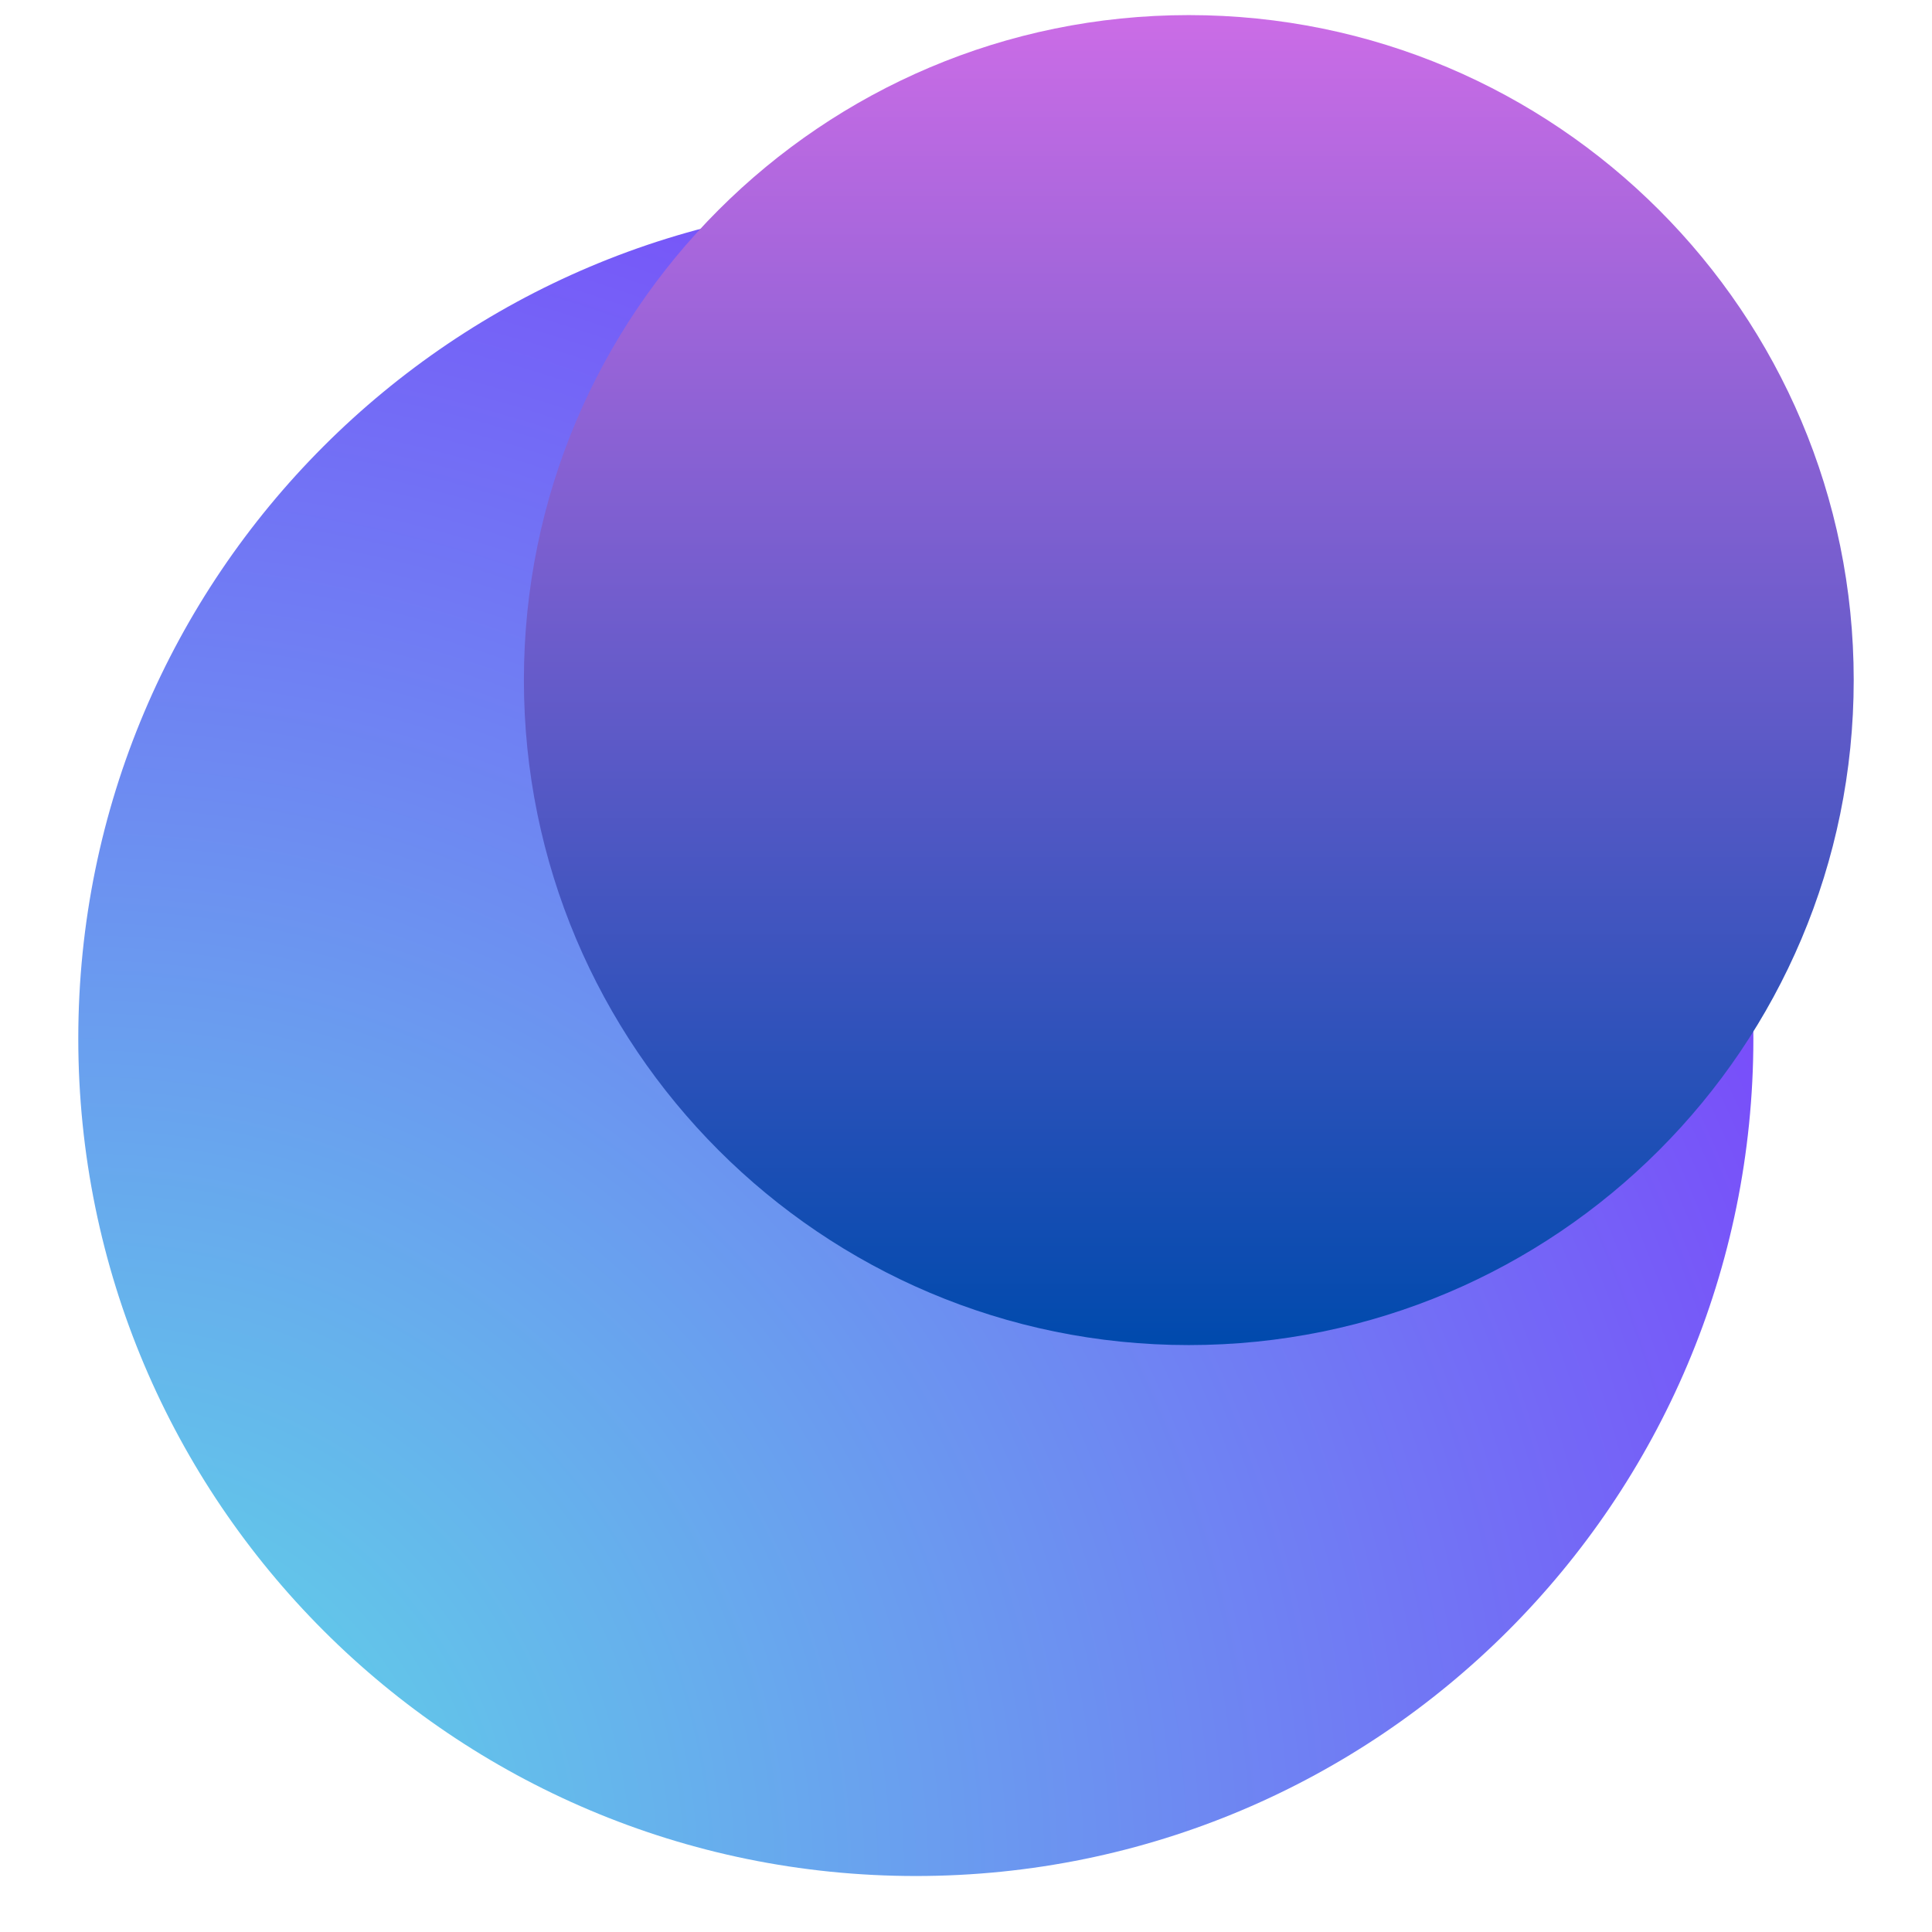 <svg xmlns="http://www.w3.org/2000/svg" xmlns:xlink="http://www.w3.org/1999/xlink" width="64" zoomAndPan="magnify" viewBox="0 0 48 48" height="64" preserveAspectRatio="xMidYMid meet" version="1.0"><defs><clipPath id="6a48e246e4"><path d="M 1.945 4.992 L 43.562 4.992 L 43.562 46.609 L 1.945 46.609 Z M 1.945 4.992 " clip-rule="nonzero"/></clipPath><clipPath id="faabf02c1d"><path d="M 1.945 25.801 C 1.945 37.293 11.262 46.609 22.754 46.609 C 34.246 46.609 43.562 37.293 43.562 25.801 C 43.562 14.309 34.246 4.992 22.754 4.992 C 11.262 4.992 1.945 14.309 1.945 25.801 Z M 1.945 25.801 " clip-rule="nonzero"/></clipPath><radialGradient gradientTransform="matrix(0, -1, 1, 0, 1.944, 46.609)" gradientUnits="userSpaceOnUse" r="58.855" cx="0" id="533da45ff5" cy="0" fx="0" fy="0"><stop stop-opacity="1" stop-color="rgb(36.525%, 87.659%, 90.218%)" offset="0"/><stop stop-opacity="1" stop-color="rgb(36.578%, 87.376%, 90.256%)" offset="0.004"/><stop stop-opacity="1" stop-color="rgb(36.632%, 87.094%, 90.294%)" offset="0.008"/><stop stop-opacity="1" stop-color="rgb(36.685%, 86.813%, 90.332%)" offset="0.012"/><stop stop-opacity="1" stop-color="rgb(36.74%, 86.531%, 90.37%)" offset="0.016"/><stop stop-opacity="1" stop-color="rgb(36.794%, 86.25%, 90.41%)" offset="0.02"/><stop stop-opacity="1" stop-color="rgb(36.847%, 85.968%, 90.448%)" offset="0.023"/><stop stop-opacity="1" stop-color="rgb(36.9%, 85.687%, 90.486%)" offset="0.027"/><stop stop-opacity="1" stop-color="rgb(36.954%, 85.405%, 90.524%)" offset="0.031"/><stop stop-opacity="1" stop-color="rgb(37.007%, 85.123%, 90.562%)" offset="0.035"/><stop stop-opacity="1" stop-color="rgb(37.061%, 84.842%, 90.601%)" offset="0.039"/><stop stop-opacity="1" stop-color="rgb(37.114%, 84.56%, 90.639%)" offset="0.043"/><stop stop-opacity="1" stop-color="rgb(37.167%, 84.279%, 90.677%)" offset="0.047"/><stop stop-opacity="1" stop-color="rgb(37.221%, 83.997%, 90.715%)" offset="0.051"/><stop stop-opacity="1" stop-color="rgb(37.274%, 83.714%, 90.753%)" offset="0.055"/><stop stop-opacity="1" stop-color="rgb(37.328%, 83.434%, 90.791%)" offset="0.059"/><stop stop-opacity="1" stop-color="rgb(37.381%, 83.151%, 90.829%)" offset="0.062"/><stop stop-opacity="1" stop-color="rgb(37.434%, 82.87%, 90.869%)" offset="0.066"/><stop stop-opacity="1" stop-color="rgb(37.489%, 82.588%, 90.907%)" offset="0.07"/><stop stop-opacity="1" stop-color="rgb(37.543%, 82.307%, 90.945%)" offset="0.074"/><stop stop-opacity="1" stop-color="rgb(37.596%, 82.025%, 90.984%)" offset="0.078"/><stop stop-opacity="1" stop-color="rgb(37.65%, 81.743%, 91.022%)" offset="0.082"/><stop stop-opacity="1" stop-color="rgb(37.703%, 81.462%, 91.06%)" offset="0.086"/><stop stop-opacity="1" stop-color="rgb(37.756%, 81.18%, 91.098%)" offset="0.09"/><stop stop-opacity="1" stop-color="rgb(37.81%, 80.899%, 91.136%)" offset="0.094"/><stop stop-opacity="1" stop-color="rgb(37.863%, 80.617%, 91.174%)" offset="0.098"/><stop stop-opacity="1" stop-color="rgb(37.917%, 80.336%, 91.212%)" offset="0.102"/><stop stop-opacity="1" stop-color="rgb(37.97%, 80.054%, 91.251%)" offset="0.105"/><stop stop-opacity="1" stop-color="rgb(38.023%, 79.771%, 91.29%)" offset="0.109"/><stop stop-opacity="1" stop-color="rgb(38.077%, 79.491%, 91.328%)" offset="0.113"/><stop stop-opacity="1" stop-color="rgb(38.13%, 79.208%, 91.367%)" offset="0.117"/><stop stop-opacity="1" stop-color="rgb(38.184%, 78.928%, 91.405%)" offset="0.121"/><stop stop-opacity="1" stop-color="rgb(38.239%, 78.645%, 91.443%)" offset="0.125"/><stop stop-opacity="1" stop-color="rgb(38.292%, 78.365%, 91.481%)" offset="0.129"/><stop stop-opacity="1" stop-color="rgb(38.345%, 78.082%, 91.519%)" offset="0.133"/><stop stop-opacity="1" stop-color="rgb(38.399%, 77.8%, 91.557%)" offset="0.137"/><stop stop-opacity="1" stop-color="rgb(38.452%, 77.519%, 91.595%)" offset="0.141"/><stop stop-opacity="1" stop-color="rgb(38.506%, 77.237%, 91.634%)" offset="0.145"/><stop stop-opacity="1" stop-color="rgb(38.559%, 76.956%, 91.672%)" offset="0.148"/><stop stop-opacity="1" stop-color="rgb(38.612%, 76.674%, 91.71%)" offset="0.152"/><stop stop-opacity="1" stop-color="rgb(38.666%, 76.392%, 91.75%)" offset="0.156"/><stop stop-opacity="1" stop-color="rgb(38.719%, 76.111%, 91.788%)" offset="0.16"/><stop stop-opacity="1" stop-color="rgb(38.773%, 75.829%, 91.826%)" offset="0.164"/><stop stop-opacity="1" stop-color="rgb(38.826%, 75.548%, 91.864%)" offset="0.168"/><stop stop-opacity="1" stop-color="rgb(38.879%, 75.266%, 91.902%)" offset="0.172"/><stop stop-opacity="1" stop-color="rgb(38.933%, 74.985%, 91.94%)" offset="0.176"/><stop stop-opacity="1" stop-color="rgb(38.988%, 74.702%, 91.978%)" offset="0.18"/><stop stop-opacity="1" stop-color="rgb(39.041%, 74.42%, 92.017%)" offset="0.184"/><stop stop-opacity="1" stop-color="rgb(39.095%, 74.139%, 92.055%)" offset="0.188"/><stop stop-opacity="1" stop-color="rgb(39.148%, 73.857%, 92.093%)" offset="0.191"/><stop stop-opacity="1" stop-color="rgb(39.201%, 73.576%, 92.131%)" offset="0.195"/><stop stop-opacity="1" stop-color="rgb(39.255%, 73.294%, 92.171%)" offset="0.199"/><stop stop-opacity="1" stop-color="rgb(39.308%, 73.013%, 92.209%)" offset="0.203"/><stop stop-opacity="1" stop-color="rgb(39.362%, 72.731%, 92.247%)" offset="0.207"/><stop stop-opacity="1" stop-color="rgb(39.415%, 72.449%, 92.285%)" offset="0.211"/><stop stop-opacity="1" stop-color="rgb(39.468%, 72.168%, 92.323%)" offset="0.215"/><stop stop-opacity="1" stop-color="rgb(39.522%, 71.886%, 92.361%)" offset="0.219"/><stop stop-opacity="1" stop-color="rgb(39.575%, 71.605%, 92.4%)" offset="0.223"/><stop stop-opacity="1" stop-color="rgb(39.629%, 71.323%, 92.438%)" offset="0.227"/><stop stop-opacity="1" stop-color="rgb(39.682%, 71.042%, 92.476%)" offset="0.23"/><stop stop-opacity="1" stop-color="rgb(39.737%, 70.76%, 92.514%)" offset="0.234"/><stop stop-opacity="1" stop-color="rgb(39.79%, 70.477%, 92.552%)" offset="0.238"/><stop stop-opacity="1" stop-color="rgb(39.844%, 70.197%, 92.592%)" offset="0.242"/><stop stop-opacity="1" stop-color="rgb(39.897%, 69.914%, 92.63%)" offset="0.246"/><stop stop-opacity="1" stop-color="rgb(39.951%, 69.633%, 92.668%)" offset="0.25"/><stop stop-opacity="1" stop-color="rgb(40.004%, 69.351%, 92.706%)" offset="0.254"/><stop stop-opacity="1" stop-color="rgb(40.057%, 69.07%, 92.744%)" offset="0.258"/><stop stop-opacity="1" stop-color="rgb(40.111%, 68.788%, 92.783%)" offset="0.262"/><stop stop-opacity="1" stop-color="rgb(40.164%, 68.506%, 92.821%)" offset="0.266"/><stop stop-opacity="1" stop-color="rgb(40.218%, 68.225%, 92.859%)" offset="0.27"/><stop stop-opacity="1" stop-color="rgb(40.271%, 67.943%, 92.897%)" offset="0.273"/><stop stop-opacity="1" stop-color="rgb(40.324%, 67.662%, 92.935%)" offset="0.277"/><stop stop-opacity="1" stop-color="rgb(40.378%, 67.38%, 92.973%)" offset="0.281"/><stop stop-opacity="1" stop-color="rgb(40.431%, 67.097%, 93.011%)" offset="0.285"/><stop stop-opacity="1" stop-color="rgb(40.486%, 66.817%, 93.051%)" offset="0.289"/><stop stop-opacity="1" stop-color="rgb(40.54%, 66.534%, 93.089%)" offset="0.293"/><stop stop-opacity="1" stop-color="rgb(40.593%, 66.254%, 93.127%)" offset="0.297"/><stop stop-opacity="1" stop-color="rgb(40.646%, 65.971%, 93.166%)" offset="0.301"/><stop stop-opacity="1" stop-color="rgb(40.7%, 65.691%, 93.204%)" offset="0.305"/><stop stop-opacity="1" stop-color="rgb(40.753%, 65.408%, 93.242%)" offset="0.309"/><stop stop-opacity="1" stop-color="rgb(40.807%, 65.126%, 93.28%)" offset="0.312"/><stop stop-opacity="1" stop-color="rgb(40.86%, 64.845%, 93.318%)" offset="0.316"/><stop stop-opacity="1" stop-color="rgb(40.913%, 64.563%, 93.356%)" offset="0.32"/><stop stop-opacity="1" stop-color="rgb(40.967%, 64.282%, 93.394%)" offset="0.324"/><stop stop-opacity="1" stop-color="rgb(41.02%, 64%, 93.433%)" offset="0.328"/><stop stop-opacity="1" stop-color="rgb(41.074%, 63.719%, 93.472%)" offset="0.332"/><stop stop-opacity="1" stop-color="rgb(41.127%, 63.437%, 93.51%)" offset="0.336"/><stop stop-opacity="1" stop-color="rgb(41.18%, 63.155%, 93.549%)" offset="0.34"/><stop stop-opacity="1" stop-color="rgb(41.235%, 62.874%, 93.587%)" offset="0.344"/><stop stop-opacity="1" stop-color="rgb(41.289%, 62.592%, 93.625%)" offset="0.348"/><stop stop-opacity="1" stop-color="rgb(41.342%, 62.311%, 93.663%)" offset="0.352"/><stop stop-opacity="1" stop-color="rgb(41.396%, 62.029%, 93.701%)" offset="0.355"/><stop stop-opacity="1" stop-color="rgb(41.449%, 61.748%, 93.739%)" offset="0.359"/><stop stop-opacity="1" stop-color="rgb(41.502%, 61.465%, 93.777%)" offset="0.363"/><stop stop-opacity="1" stop-color="rgb(41.556%, 61.183%, 93.816%)" offset="0.367"/><stop stop-opacity="1" stop-color="rgb(41.609%, 60.902%, 93.854%)" offset="0.371"/><stop stop-opacity="1" stop-color="rgb(41.663%, 60.62%, 93.893%)" offset="0.375"/><stop stop-opacity="1" stop-color="rgb(41.716%, 60.339%, 93.932%)" offset="0.379"/><stop stop-opacity="1" stop-color="rgb(41.769%, 60.057%, 93.97%)" offset="0.383"/><stop stop-opacity="1" stop-color="rgb(41.823%, 59.776%, 94.008%)" offset="0.387"/><stop stop-opacity="1" stop-color="rgb(41.876%, 59.494%, 94.046%)" offset="0.391"/><stop stop-opacity="1" stop-color="rgb(41.93%, 59.212%, 94.084%)" offset="0.395"/><stop stop-opacity="1" stop-color="rgb(41.985%, 58.931%, 94.122%)" offset="0.398"/><stop stop-opacity="1" stop-color="rgb(42.038%, 58.649%, 94.16%)" offset="0.402"/><stop stop-opacity="1" stop-color="rgb(42.091%, 58.368%, 94.199%)" offset="0.406"/><stop stop-opacity="1" stop-color="rgb(42.145%, 58.086%, 94.237%)" offset="0.41"/><stop stop-opacity="1" stop-color="rgb(42.198%, 57.803%, 94.275%)" offset="0.414"/><stop stop-opacity="1" stop-color="rgb(42.252%, 57.523%, 94.313%)" offset="0.418"/><stop stop-opacity="1" stop-color="rgb(42.305%, 57.24%, 94.353%)" offset="0.422"/><stop stop-opacity="1" stop-color="rgb(42.358%, 56.96%, 94.391%)" offset="0.426"/><stop stop-opacity="1" stop-color="rgb(42.412%, 56.677%, 94.429%)" offset="0.43"/><stop stop-opacity="1" stop-color="rgb(42.465%, 56.396%, 94.467%)" offset="0.434"/><stop stop-opacity="1" stop-color="rgb(42.519%, 56.114%, 94.505%)" offset="0.438"/><stop stop-opacity="1" stop-color="rgb(42.572%, 55.832%, 94.543%)" offset="0.441"/><stop stop-opacity="1" stop-color="rgb(42.625%, 55.551%, 94.582%)" offset="0.445"/><stop stop-opacity="1" stop-color="rgb(42.679%, 55.269%, 94.62%)" offset="0.449"/><stop stop-opacity="1" stop-color="rgb(42.734%, 54.988%, 94.658%)" offset="0.453"/><stop stop-opacity="1" stop-color="rgb(42.787%, 54.706%, 94.696%)" offset="0.457"/><stop stop-opacity="1" stop-color="rgb(42.841%, 54.425%, 94.734%)" offset="0.461"/><stop stop-opacity="1" stop-color="rgb(42.894%, 54.143%, 94.774%)" offset="0.465"/><stop stop-opacity="1" stop-color="rgb(42.947%, 53.86%, 94.812%)" offset="0.469"/><stop stop-opacity="1" stop-color="rgb(43.001%, 53.58%, 94.85%)" offset="0.473"/><stop stop-opacity="1" stop-color="rgb(43.054%, 53.297%, 94.888%)" offset="0.477"/><stop stop-opacity="1" stop-color="rgb(43.108%, 53.017%, 94.926%)" offset="0.48"/><stop stop-opacity="1" stop-color="rgb(43.161%, 52.734%, 94.965%)" offset="0.484"/><stop stop-opacity="1" stop-color="rgb(43.214%, 52.454%, 95.003%)" offset="0.488"/><stop stop-opacity="1" stop-color="rgb(43.268%, 52.171%, 95.041%)" offset="0.492"/><stop stop-opacity="1" stop-color="rgb(43.321%, 51.889%, 95.079%)" offset="0.496"/><stop stop-opacity="1" stop-color="rgb(43.375%, 51.608%, 95.117%)" offset="0.5"/><stop stop-opacity="1" stop-color="rgb(43.43%, 51.326%, 95.155%)" offset="0.504"/><stop stop-opacity="1" stop-color="rgb(43.483%, 51.045%, 95.195%)" offset="0.508"/><stop stop-opacity="1" stop-color="rgb(43.536%, 50.763%, 95.233%)" offset="0.512"/><stop stop-opacity="1" stop-color="rgb(43.59%, 50.482%, 95.271%)" offset="0.516"/><stop stop-opacity="1" stop-color="rgb(43.643%, 50.2%, 95.309%)" offset="0.52"/><stop stop-opacity="1" stop-color="rgb(43.697%, 49.918%, 95.348%)" offset="0.523"/><stop stop-opacity="1" stop-color="rgb(43.75%, 49.637%, 95.386%)" offset="0.527"/><stop stop-opacity="1" stop-color="rgb(43.803%, 49.355%, 95.424%)" offset="0.531"/><stop stop-opacity="1" stop-color="rgb(43.857%, 49.074%, 95.462%)" offset="0.535"/><stop stop-opacity="1" stop-color="rgb(43.91%, 48.792%, 95.5%)" offset="0.539"/><stop stop-opacity="1" stop-color="rgb(43.964%, 48.509%, 95.538%)" offset="0.543"/><stop stop-opacity="1" stop-color="rgb(44.017%, 48.228%, 95.576%)" offset="0.547"/><stop stop-opacity="1" stop-color="rgb(44.07%, 47.946%, 95.615%)" offset="0.551"/><stop stop-opacity="1" stop-color="rgb(44.124%, 47.665%, 95.654%)" offset="0.555"/><stop stop-opacity="1" stop-color="rgb(44.179%, 47.383%, 95.692%)" offset="0.559"/><stop stop-opacity="1" stop-color="rgb(44.232%, 47.102%, 95.731%)" offset="0.562"/><stop stop-opacity="1" stop-color="rgb(44.286%, 46.82%, 95.769%)" offset="0.566"/><stop stop-opacity="1" stop-color="rgb(44.339%, 46.538%, 95.807%)" offset="0.57"/><stop stop-opacity="1" stop-color="rgb(44.392%, 46.257%, 95.845%)" offset="0.574"/><stop stop-opacity="1" stop-color="rgb(44.446%, 45.975%, 95.883%)" offset="0.578"/><stop stop-opacity="1" stop-color="rgb(44.499%, 45.694%, 95.921%)" offset="0.582"/><stop stop-opacity="1" stop-color="rgb(44.553%, 45.412%, 95.959%)" offset="0.586"/><stop stop-opacity="1" stop-color="rgb(44.606%, 45.131%, 95.998%)" offset="0.59"/><stop stop-opacity="1" stop-color="rgb(44.659%, 44.849%, 96.036%)" offset="0.594"/><stop stop-opacity="1" stop-color="rgb(44.713%, 44.566%, 96.075%)" offset="0.598"/><stop stop-opacity="1" stop-color="rgb(44.766%, 44.286%, 96.114%)" offset="0.602"/><stop stop-opacity="1" stop-color="rgb(44.82%, 44.003%, 96.152%)" offset="0.605"/><stop stop-opacity="1" stop-color="rgb(44.873%, 43.723%, 96.19%)" offset="0.609"/><stop stop-opacity="1" stop-color="rgb(44.928%, 43.44%, 96.228%)" offset="0.613"/><stop stop-opacity="1" stop-color="rgb(44.981%, 43.159%, 96.266%)" offset="0.617"/><stop stop-opacity="1" stop-color="rgb(45.035%, 42.877%, 96.304%)" offset="0.621"/><stop stop-opacity="1" stop-color="rgb(45.088%, 42.595%, 96.342%)" offset="0.625"/><stop stop-opacity="1" stop-color="rgb(45.142%, 42.314%, 96.381%)" offset="0.629"/><stop stop-opacity="1" stop-color="rgb(45.195%, 42.032%, 96.419%)" offset="0.633"/><stop stop-opacity="1" stop-color="rgb(45.248%, 41.751%, 96.457%)" offset="0.637"/><stop stop-opacity="1" stop-color="rgb(45.302%, 41.469%, 96.495%)" offset="0.641"/><stop stop-opacity="1" stop-color="rgb(45.355%, 41.187%, 96.535%)" offset="0.645"/><stop stop-opacity="1" stop-color="rgb(45.409%, 40.906%, 96.573%)" offset="0.648"/><stop stop-opacity="1" stop-color="rgb(45.462%, 40.623%, 96.611%)" offset="0.652"/><stop stop-opacity="1" stop-color="rgb(45.515%, 40.343%, 96.649%)" offset="0.656"/><stop stop-opacity="1" stop-color="rgb(45.569%, 40.06%, 96.687%)" offset="0.66"/><stop stop-opacity="1" stop-color="rgb(45.622%, 39.78%, 96.725%)" offset="0.664"/><stop stop-opacity="1" stop-color="rgb(45.677%, 39.497%, 96.764%)" offset="0.668"/><stop stop-opacity="1" stop-color="rgb(45.731%, 39.215%, 96.802%)" offset="0.672"/><stop stop-opacity="1" stop-color="rgb(45.784%, 38.934%, 96.84%)" offset="0.676"/><stop stop-opacity="1" stop-color="rgb(45.837%, 38.652%, 96.878%)" offset="0.68"/><stop stop-opacity="1" stop-color="rgb(45.891%, 38.371%, 96.916%)" offset="0.684"/><stop stop-opacity="1" stop-color="rgb(45.944%, 38.089%, 96.956%)" offset="0.688"/><stop stop-opacity="1" stop-color="rgb(45.998%, 37.808%, 96.994%)" offset="0.691"/><stop stop-opacity="1" stop-color="rgb(46.051%, 37.526%, 97.032%)" offset="0.695"/><stop stop-opacity="1" stop-color="rgb(46.104%, 37.244%, 97.07%)" offset="0.699"/><stop stop-opacity="1" stop-color="rgb(46.158%, 36.963%, 97.108%)" offset="0.703"/><stop stop-opacity="1" stop-color="rgb(46.211%, 36.681%, 97.147%)" offset="0.707"/><stop stop-opacity="1" stop-color="rgb(46.265%, 36.4%, 97.185%)" offset="0.711"/><stop stop-opacity="1" stop-color="rgb(46.318%, 36.118%, 97.223%)" offset="0.715"/><stop stop-opacity="1" stop-color="rgb(46.371%, 35.837%, 97.261%)" offset="0.719"/><stop stop-opacity="1" stop-color="rgb(46.426%, 35.555%, 97.299%)" offset="0.723"/><stop stop-opacity="1" stop-color="rgb(46.48%, 35.272%, 97.337%)" offset="0.727"/><stop stop-opacity="1" stop-color="rgb(46.533%, 34.991%, 97.377%)" offset="0.73"/><stop stop-opacity="1" stop-color="rgb(46.587%, 34.709%, 97.415%)" offset="0.734"/><stop stop-opacity="1" stop-color="rgb(46.64%, 34.428%, 97.453%)" offset="0.738"/><stop stop-opacity="1" stop-color="rgb(46.693%, 34.146%, 97.491%)" offset="0.742"/><stop stop-opacity="1" stop-color="rgb(46.747%, 33.865%, 97.53%)" offset="0.746"/><stop stop-opacity="1" stop-color="rgb(46.8%, 33.583%, 97.568%)" offset="0.75"/><stop stop-opacity="1" stop-color="rgb(46.854%, 33.301%, 97.606%)" offset="0.754"/><stop stop-opacity="1" stop-color="rgb(46.907%, 33.02%, 97.644%)" offset="0.758"/><stop stop-opacity="1" stop-color="rgb(46.96%, 32.738%, 97.682%)" offset="0.762"/><stop stop-opacity="1" stop-color="rgb(47.014%, 32.457%, 97.72%)" offset="0.766"/><stop stop-opacity="1" stop-color="rgb(47.067%, 32.175%, 97.758%)" offset="0.77"/><stop stop-opacity="1" stop-color="rgb(47.121%, 31.892%, 97.797%)" offset="0.773"/><stop stop-opacity="1" stop-color="rgb(47.176%, 31.612%, 97.836%)" offset="0.777"/><stop stop-opacity="1" stop-color="rgb(47.229%, 31.329%, 97.874%)" offset="0.781"/><stop stop-opacity="1" stop-color="rgb(47.282%, 31.049%, 97.913%)" offset="0.785"/><stop stop-opacity="1" stop-color="rgb(47.336%, 30.766%, 97.951%)" offset="0.789"/><stop stop-opacity="1" stop-color="rgb(47.389%, 30.486%, 97.989%)" offset="0.793"/><stop stop-opacity="1" stop-color="rgb(47.443%, 30.203%, 98.027%)" offset="0.797"/><stop stop-opacity="1" stop-color="rgb(47.496%, 29.921%, 98.065%)" offset="0.801"/><stop stop-opacity="1" stop-color="rgb(47.549%, 29.64%, 98.103%)" offset="0.805"/><stop stop-opacity="1" stop-color="rgb(47.603%, 29.358%, 98.141%)" offset="0.809"/><stop stop-opacity="1" stop-color="rgb(47.656%, 29.077%, 98.18%)" offset="0.812"/><stop stop-opacity="1" stop-color="rgb(47.71%, 28.795%, 98.218%)" offset="0.816"/><stop stop-opacity="1" stop-color="rgb(47.763%, 28.514%, 98.257%)" offset="0.82"/><stop stop-opacity="1" stop-color="rgb(47.816%, 28.232%, 98.296%)" offset="0.824"/><stop stop-opacity="1" stop-color="rgb(47.87%, 27.95%, 98.334%)" offset="0.828"/><stop stop-opacity="1" stop-color="rgb(47.925%, 27.669%, 98.372%)" offset="0.832"/><stop stop-opacity="1" stop-color="rgb(47.978%, 27.386%, 98.41%)" offset="0.836"/><stop stop-opacity="1" stop-color="rgb(48.032%, 27.106%, 98.448%)" offset="0.84"/><stop stop-opacity="1" stop-color="rgb(48.085%, 26.823%, 98.486%)" offset="0.844"/><stop stop-opacity="1" stop-color="rgb(48.138%, 26.543%, 98.524%)" offset="0.848"/><stop stop-opacity="1" stop-color="rgb(48.192%, 26.26%, 98.563%)" offset="0.852"/><stop stop-opacity="1" stop-color="rgb(48.245%, 25.978%, 98.601%)" offset="0.855"/><stop stop-opacity="1" stop-color="rgb(48.299%, 25.697%, 98.639%)" offset="0.859"/><stop stop-opacity="1" stop-color="rgb(48.352%, 25.415%, 98.679%)" offset="0.863"/><stop stop-opacity="1" stop-color="rgb(48.405%, 25.134%, 98.717%)" offset="0.867"/><stop stop-opacity="1" stop-color="rgb(48.459%, 24.852%, 98.755%)" offset="0.871"/><stop stop-opacity="1" stop-color="rgb(48.512%, 24.571%, 98.793%)" offset="0.875"/><stop stop-opacity="1" stop-color="rgb(48.566%, 24.289%, 98.831%)" offset="0.879"/><stop stop-opacity="1" stop-color="rgb(48.619%, 24.007%, 98.869%)" offset="0.883"/><stop stop-opacity="1" stop-color="rgb(48.674%, 23.726%, 98.907%)" offset="0.887"/><stop stop-opacity="1" stop-color="rgb(48.727%, 23.444%, 98.946%)" offset="0.891"/><stop stop-opacity="1" stop-color="rgb(48.781%, 23.163%, 98.984%)" offset="0.895"/><stop stop-opacity="1" stop-color="rgb(48.834%, 22.881%, 99.022%)" offset="0.898"/><stop stop-opacity="1" stop-color="rgb(48.888%, 22.598%, 99.06%)" offset="0.902"/><stop stop-opacity="1" stop-color="rgb(48.941%, 22.318%, 99.098%)" offset="0.906"/><stop stop-opacity="1" stop-color="rgb(48.994%, 22.035%, 99.138%)" offset="0.91"/><stop stop-opacity="1" stop-color="rgb(49.048%, 21.754%, 99.176%)" offset="0.914"/><stop stop-opacity="1" stop-color="rgb(49.101%, 21.472%, 99.214%)" offset="0.918"/><stop stop-opacity="1" stop-color="rgb(49.155%, 21.191%, 99.252%)" offset="0.922"/><stop stop-opacity="1" stop-color="rgb(49.208%, 20.909%, 99.29%)" offset="0.926"/><stop stop-opacity="1" stop-color="rgb(49.261%, 20.627%, 99.329%)" offset="0.93"/><stop stop-opacity="1" stop-color="rgb(49.315%, 20.346%, 99.367%)" offset="0.934"/><stop stop-opacity="1" stop-color="rgb(49.368%, 20.064%, 99.405%)" offset="0.938"/><stop stop-opacity="1" stop-color="rgb(49.423%, 19.783%, 99.443%)" offset="0.941"/><stop stop-opacity="1" stop-color="rgb(49.477%, 19.501%, 99.481%)" offset="0.945"/><stop stop-opacity="1" stop-color="rgb(49.53%, 19.22%, 99.519%)" offset="0.949"/><stop stop-opacity="1" stop-color="rgb(49.583%, 18.938%, 99.559%)" offset="0.953"/><stop stop-opacity="1" stop-color="rgb(49.637%, 18.655%, 99.597%)" offset="0.957"/><stop stop-opacity="1" stop-color="rgb(49.69%, 18.375%, 99.635%)" offset="0.961"/><stop stop-opacity="1" stop-color="rgb(49.744%, 18.092%, 99.673%)" offset="0.965"/><stop stop-opacity="1" stop-color="rgb(49.797%, 17.812%, 99.712%)" offset="0.969"/><stop stop-opacity="1" stop-color="rgb(49.85%, 17.529%, 99.75%)" offset="0.973"/><stop stop-opacity="1" stop-color="rgb(49.904%, 17.249%, 99.788%)" offset="0.977"/><stop stop-opacity="1" stop-color="rgb(49.957%, 16.966%, 99.826%)" offset="0.98"/><stop stop-opacity="1" stop-color="rgb(50.011%, 16.684%, 99.864%)" offset="0.984"/><stop stop-opacity="1" stop-color="rgb(50.064%, 16.403%, 99.902%)" offset="0.988"/><stop stop-opacity="1" stop-color="rgb(50.119%, 16.121%, 99.94%)" offset="0.992"/><stop stop-opacity="1" stop-color="rgb(50.172%, 15.84%, 99.98%)" offset="0.996"/><stop stop-opacity="1" stop-color="rgb(50.2%, 15.7%, 100%)" offset="1"/></radialGradient><clipPath id="de69669704"><path d="M 13.016 0.375 L 46.055 0.375 L 46.055 33.418 L 13.016 33.418 Z M 13.016 0.375 " clip-rule="nonzero"/></clipPath><clipPath id="2d258d309d"><path d="M 13.016 16.895 C 13.016 26.02 20.41 33.418 29.535 33.418 C 38.66 33.418 46.055 26.02 46.055 16.895 C 46.055 7.773 38.66 0.375 29.535 0.375 C 20.41 0.375 13.016 7.773 13.016 16.895 Z M 13.016 16.895 " clip-rule="nonzero"/></clipPath><linearGradient x1="0" gradientTransform="matrix(0, -0.129, 0.129, 0, 13.016, 33.416)" y1="128" x2="256" gradientUnits="userSpaceOnUse" y2="128" id="3617f72c4e"><stop stop-opacity="1" stop-color="rgb(0%, 28.999%, 67.799%)" offset="0"/><stop stop-opacity="1" stop-color="rgb(0.31%, 29.051%, 67.886%)" offset="0.004"/><stop stop-opacity="1" stop-color="rgb(0.621%, 29.105%, 67.975%)" offset="0.008"/><stop stop-opacity="1" stop-color="rgb(0.932%, 29.156%, 68.062%)" offset="0.012"/><stop stop-opacity="1" stop-color="rgb(1.244%, 29.208%, 68.149%)" offset="0.016"/><stop stop-opacity="1" stop-color="rgb(1.553%, 29.26%, 68.236%)" offset="0.02"/><stop stop-opacity="1" stop-color="rgb(1.865%, 29.314%, 68.324%)" offset="0.023"/><stop stop-opacity="1" stop-color="rgb(2.176%, 29.366%, 68.411%)" offset="0.027"/><stop stop-opacity="1" stop-color="rgb(2.487%, 29.417%, 68.5%)" offset="0.031"/><stop stop-opacity="1" stop-color="rgb(2.797%, 29.469%, 68.587%)" offset="0.035"/><stop stop-opacity="1" stop-color="rgb(3.108%, 29.523%, 68.674%)" offset="0.039"/><stop stop-opacity="1" stop-color="rgb(3.419%, 29.575%, 68.761%)" offset="0.043"/><stop stop-opacity="1" stop-color="rgb(3.731%, 29.628%, 68.849%)" offset="0.047"/><stop stop-opacity="1" stop-color="rgb(4.041%, 29.68%, 68.936%)" offset="0.051"/><stop stop-opacity="1" stop-color="rgb(4.352%, 29.732%, 69.025%)" offset="0.055"/><stop stop-opacity="1" stop-color="rgb(4.663%, 29.784%, 69.112%)" offset="0.059"/><stop stop-opacity="1" stop-color="rgb(4.974%, 29.837%, 69.199%)" offset="0.062"/><stop stop-opacity="1" stop-color="rgb(5.284%, 29.889%, 69.286%)" offset="0.066"/><stop stop-opacity="1" stop-color="rgb(5.595%, 29.941%, 69.374%)" offset="0.07"/><stop stop-opacity="1" stop-color="rgb(5.907%, 29.993%, 69.461%)" offset="0.074"/><stop stop-opacity="1" stop-color="rgb(6.218%, 30.046%, 69.55%)" offset="0.078"/><stop stop-opacity="1" stop-color="rgb(6.529%, 30.098%, 69.637%)" offset="0.082"/><stop stop-opacity="1" stop-color="rgb(6.841%, 30.151%, 69.724%)" offset="0.086"/><stop stop-opacity="1" stop-color="rgb(7.15%, 30.203%, 69.81%)" offset="0.09"/><stop stop-opacity="1" stop-color="rgb(7.462%, 30.255%, 69.899%)" offset="0.094"/><stop stop-opacity="1" stop-color="rgb(7.773%, 30.307%, 69.986%)" offset="0.098"/><stop stop-opacity="1" stop-color="rgb(8.084%, 30.36%, 70.074%)" offset="0.102"/><stop stop-opacity="1" stop-color="rgb(8.394%, 30.412%, 70.161%)" offset="0.105"/><stop stop-opacity="1" stop-color="rgb(8.705%, 30.464%, 70.25%)" offset="0.109"/><stop stop-opacity="1" stop-color="rgb(9.016%, 30.516%, 70.337%)" offset="0.113"/><stop stop-opacity="1" stop-color="rgb(9.328%, 30.569%, 70.424%)" offset="0.117"/><stop stop-opacity="1" stop-color="rgb(9.637%, 30.621%, 70.511%)" offset="0.121"/><stop stop-opacity="1" stop-color="rgb(9.949%, 30.675%, 70.599%)" offset="0.125"/><stop stop-opacity="1" stop-color="rgb(10.26%, 30.727%, 70.686%)" offset="0.129"/><stop stop-opacity="1" stop-color="rgb(10.571%, 30.779%, 70.775%)" offset="0.133"/><stop stop-opacity="1" stop-color="rgb(10.881%, 30.83%, 70.862%)" offset="0.137"/><stop stop-opacity="1" stop-color="rgb(11.192%, 30.884%, 70.949%)" offset="0.141"/><stop stop-opacity="1" stop-color="rgb(11.504%, 30.936%, 71.036%)" offset="0.145"/><stop stop-opacity="1" stop-color="rgb(11.815%, 30.988%, 71.124%)" offset="0.148"/><stop stop-opacity="1" stop-color="rgb(12.126%, 31.039%, 71.211%)" offset="0.152"/><stop stop-opacity="1" stop-color="rgb(12.437%, 31.093%, 71.3%)" offset="0.156"/><stop stop-opacity="1" stop-color="rgb(12.747%, 31.145%, 71.387%)" offset="0.16"/><stop stop-opacity="1" stop-color="rgb(13.058%, 31.198%, 71.474%)" offset="0.164"/><stop stop-opacity="1" stop-color="rgb(13.37%, 31.25%, 71.561%)" offset="0.168"/><stop stop-opacity="1" stop-color="rgb(13.681%, 31.302%, 71.649%)" offset="0.172"/><stop stop-opacity="1" stop-color="rgb(13.991%, 31.354%, 71.736%)" offset="0.176"/><stop stop-opacity="1" stop-color="rgb(14.302%, 31.407%, 71.825%)" offset="0.18"/><stop stop-opacity="1" stop-color="rgb(14.613%, 31.459%, 71.912%)" offset="0.184"/><stop stop-opacity="1" stop-color="rgb(14.925%, 31.512%, 71.999%)" offset="0.188"/><stop stop-opacity="1" stop-color="rgb(15.234%, 31.564%, 72.086%)" offset="0.191"/><stop stop-opacity="1" stop-color="rgb(15.546%, 31.616%, 72.174%)" offset="0.195"/><stop stop-opacity="1" stop-color="rgb(15.857%, 31.668%, 72.261%)" offset="0.199"/><stop stop-opacity="1" stop-color="rgb(16.168%, 31.721%, 72.35%)" offset="0.203"/><stop stop-opacity="1" stop-color="rgb(16.478%, 31.773%, 72.437%)" offset="0.207"/><stop stop-opacity="1" stop-color="rgb(16.789%, 31.825%, 72.523%)" offset="0.211"/><stop stop-opacity="1" stop-color="rgb(17.101%, 31.877%, 72.61%)" offset="0.215"/><stop stop-opacity="1" stop-color="rgb(17.412%, 31.931%, 72.699%)" offset="0.219"/><stop stop-opacity="1" stop-color="rgb(17.723%, 31.982%, 72.786%)" offset="0.223"/><stop stop-opacity="1" stop-color="rgb(18.034%, 32.036%, 72.874%)" offset="0.227"/><stop stop-opacity="1" stop-color="rgb(18.344%, 32.088%, 72.961%)" offset="0.23"/><stop stop-opacity="1" stop-color="rgb(18.655%, 32.14%, 73.05%)" offset="0.234"/><stop stop-opacity="1" stop-color="rgb(18.967%, 32.191%, 73.137%)" offset="0.238"/><stop stop-opacity="1" stop-color="rgb(19.278%, 32.245%, 73.224%)" offset="0.242"/><stop stop-opacity="1" stop-color="rgb(19.588%, 32.297%, 73.311%)" offset="0.246"/><stop stop-opacity="1" stop-color="rgb(19.899%, 32.349%, 73.399%)" offset="0.25"/><stop stop-opacity="1" stop-color="rgb(20.21%, 32.401%, 73.486%)" offset="0.254"/><stop stop-opacity="1" stop-color="rgb(20.522%, 32.454%, 73.575%)" offset="0.258"/><stop stop-opacity="1" stop-color="rgb(20.831%, 32.506%, 73.662%)" offset="0.262"/><stop stop-opacity="1" stop-color="rgb(21.143%, 32.559%, 73.749%)" offset="0.266"/><stop stop-opacity="1" stop-color="rgb(21.454%, 32.611%, 73.836%)" offset="0.27"/><stop stop-opacity="1" stop-color="rgb(21.765%, 32.663%, 73.924%)" offset="0.273"/><stop stop-opacity="1" stop-color="rgb(22.075%, 32.715%, 74.011%)" offset="0.277"/><stop stop-opacity="1" stop-color="rgb(22.386%, 32.768%, 74.1%)" offset="0.281"/><stop stop-opacity="1" stop-color="rgb(22.697%, 32.82%, 74.187%)" offset="0.285"/><stop stop-opacity="1" stop-color="rgb(23.009%, 32.872%, 74.274%)" offset="0.289"/><stop stop-opacity="1" stop-color="rgb(23.318%, 32.924%, 74.361%)" offset="0.293"/><stop stop-opacity="1" stop-color="rgb(23.63%, 32.977%, 74.449%)" offset="0.297"/><stop stop-opacity="1" stop-color="rgb(23.941%, 33.029%, 74.536%)" offset="0.301"/><stop stop-opacity="1" stop-color="rgb(24.252%, 33.083%, 74.625%)" offset="0.305"/><stop stop-opacity="1" stop-color="rgb(24.564%, 33.134%, 74.712%)" offset="0.309"/><stop stop-opacity="1" stop-color="rgb(24.875%, 33.186%, 74.799%)" offset="0.312"/><stop stop-opacity="1" stop-color="rgb(25.185%, 33.238%, 74.886%)" offset="0.316"/><stop stop-opacity="1" stop-color="rgb(25.496%, 33.292%, 74.974%)" offset="0.32"/><stop stop-opacity="1" stop-color="rgb(25.807%, 33.344%, 75.061%)" offset="0.324"/><stop stop-opacity="1" stop-color="rgb(26.118%, 33.395%, 75.15%)" offset="0.328"/><stop stop-opacity="1" stop-color="rgb(26.428%, 33.447%, 75.237%)" offset="0.332"/><stop stop-opacity="1" stop-color="rgb(26.74%, 33.501%, 75.323%)" offset="0.336"/><stop stop-opacity="1" stop-color="rgb(27.051%, 33.553%, 75.41%)" offset="0.34"/><stop stop-opacity="1" stop-color="rgb(27.362%, 33.606%, 75.499%)" offset="0.344"/><stop stop-opacity="1" stop-color="rgb(27.672%, 33.658%, 75.586%)" offset="0.348"/><stop stop-opacity="1" stop-color="rgb(27.983%, 33.71%, 75.674%)" offset="0.352"/><stop stop-opacity="1" stop-color="rgb(28.294%, 33.762%, 75.761%)" offset="0.355"/><stop stop-opacity="1" stop-color="rgb(28.606%, 33.815%, 75.85%)" offset="0.359"/><stop stop-opacity="1" stop-color="rgb(28.915%, 33.867%, 75.937%)" offset="0.363"/><stop stop-opacity="1" stop-color="rgb(29.227%, 33.92%, 76.024%)" offset="0.367"/><stop stop-opacity="1" stop-color="rgb(29.538%, 33.972%, 76.111%)" offset="0.371"/><stop stop-opacity="1" stop-color="rgb(29.849%, 34.024%, 76.199%)" offset="0.375"/><stop stop-opacity="1" stop-color="rgb(30.161%, 34.076%, 76.286%)" offset="0.379"/><stop stop-opacity="1" stop-color="rgb(30.472%, 34.129%, 76.375%)" offset="0.383"/><stop stop-opacity="1" stop-color="rgb(30.782%, 34.181%, 76.462%)" offset="0.387"/><stop stop-opacity="1" stop-color="rgb(31.093%, 34.233%, 76.549%)" offset="0.391"/><stop stop-opacity="1" stop-color="rgb(31.404%, 34.285%, 76.636%)" offset="0.395"/><stop stop-opacity="1" stop-color="rgb(31.715%, 34.338%, 76.724%)" offset="0.398"/><stop stop-opacity="1" stop-color="rgb(32.025%, 34.39%, 76.811%)" offset="0.402"/><stop stop-opacity="1" stop-color="rgb(32.336%, 34.444%, 76.9%)" offset="0.406"/><stop stop-opacity="1" stop-color="rgb(32.648%, 34.496%, 76.987%)" offset="0.41"/><stop stop-opacity="1" stop-color="rgb(32.959%, 34.547%, 77.074%)" offset="0.414"/><stop stop-opacity="1" stop-color="rgb(33.269%, 34.599%, 77.161%)" offset="0.418"/><stop stop-opacity="1" stop-color="rgb(33.58%, 34.653%, 77.249%)" offset="0.422"/><stop stop-opacity="1" stop-color="rgb(33.891%, 34.705%, 77.336%)" offset="0.426"/><stop stop-opacity="1" stop-color="rgb(34.203%, 34.756%, 77.425%)" offset="0.43"/><stop stop-opacity="1" stop-color="rgb(34.512%, 34.808%, 77.512%)" offset="0.434"/><stop stop-opacity="1" stop-color="rgb(34.824%, 34.862%, 77.599%)" offset="0.438"/><stop stop-opacity="1" stop-color="rgb(35.135%, 34.914%, 77.686%)" offset="0.441"/><stop stop-opacity="1" stop-color="rgb(35.446%, 34.967%, 77.774%)" offset="0.445"/><stop stop-opacity="1" stop-color="rgb(35.757%, 35.019%, 77.861%)" offset="0.449"/><stop stop-opacity="1" stop-color="rgb(36.069%, 35.071%, 77.95%)" offset="0.453"/><stop stop-opacity="1" stop-color="rgb(36.378%, 35.123%, 78.036%)" offset="0.457"/><stop stop-opacity="1" stop-color="rgb(36.69%, 35.176%, 78.125%)" offset="0.461"/><stop stop-opacity="1" stop-color="rgb(37.001%, 35.228%, 78.212%)" offset="0.465"/><stop stop-opacity="1" stop-color="rgb(37.312%, 35.28%, 78.299%)" offset="0.469"/><stop stop-opacity="1" stop-color="rgb(37.622%, 35.332%, 78.386%)" offset="0.473"/><stop stop-opacity="1" stop-color="rgb(37.933%, 35.385%, 78.474%)" offset="0.477"/><stop stop-opacity="1" stop-color="rgb(38.245%, 35.437%, 78.561%)" offset="0.48"/><stop stop-opacity="1" stop-color="rgb(38.556%, 35.49%, 78.65%)" offset="0.484"/><stop stop-opacity="1" stop-color="rgb(38.866%, 35.542%, 78.737%)" offset="0.488"/><stop stop-opacity="1" stop-color="rgb(39.177%, 35.594%, 78.824%)" offset="0.492"/><stop stop-opacity="1" stop-color="rgb(39.488%, 35.646%, 78.911%)" offset="0.496"/><stop stop-opacity="1" stop-color="rgb(39.8%, 35.699%, 78.999%)" offset="0.5"/><stop stop-opacity="1" stop-color="rgb(40.109%, 35.751%, 79.086%)" offset="0.504"/><stop stop-opacity="1" stop-color="rgb(40.421%, 35.803%, 79.175%)" offset="0.508"/><stop stop-opacity="1" stop-color="rgb(40.732%, 35.855%, 79.262%)" offset="0.512"/><stop stop-opacity="1" stop-color="rgb(41.043%, 35.909%, 79.349%)" offset="0.516"/><stop stop-opacity="1" stop-color="rgb(41.353%, 35.96%, 79.436%)" offset="0.52"/><stop stop-opacity="1" stop-color="rgb(41.664%, 36.014%, 79.524%)" offset="0.523"/><stop stop-opacity="1" stop-color="rgb(41.975%, 36.066%, 79.611%)" offset="0.527"/><stop stop-opacity="1" stop-color="rgb(42.287%, 36.118%, 79.7%)" offset="0.531"/><stop stop-opacity="1" stop-color="rgb(42.598%, 36.169%, 79.787%)" offset="0.535"/><stop stop-opacity="1" stop-color="rgb(42.909%, 36.223%, 79.874%)" offset="0.539"/><stop stop-opacity="1" stop-color="rgb(43.219%, 36.275%, 79.961%)" offset="0.543"/><stop stop-opacity="1" stop-color="rgb(43.53%, 36.328%, 80.049%)" offset="0.547"/><stop stop-opacity="1" stop-color="rgb(43.842%, 36.38%, 80.136%)" offset="0.551"/><stop stop-opacity="1" stop-color="rgb(44.153%, 36.432%, 80.225%)" offset="0.555"/><stop stop-opacity="1" stop-color="rgb(44.463%, 36.484%, 80.312%)" offset="0.559"/><stop stop-opacity="1" stop-color="rgb(44.774%, 36.537%, 80.399%)" offset="0.562"/><stop stop-opacity="1" stop-color="rgb(45.085%, 36.589%, 80.486%)" offset="0.566"/><stop stop-opacity="1" stop-color="rgb(45.396%, 36.641%, 80.574%)" offset="0.57"/><stop stop-opacity="1" stop-color="rgb(45.706%, 36.693%, 80.661%)" offset="0.574"/><stop stop-opacity="1" stop-color="rgb(46.017%, 36.746%, 80.75%)" offset="0.578"/><stop stop-opacity="1" stop-color="rgb(46.329%, 36.798%, 80.836%)" offset="0.582"/><stop stop-opacity="1" stop-color="rgb(46.64%, 36.852%, 80.925%)" offset="0.586"/><stop stop-opacity="1" stop-color="rgb(46.95%, 36.903%, 81.012%)" offset="0.59"/><stop stop-opacity="1" stop-color="rgb(47.261%, 36.955%, 81.099%)" offset="0.594"/><stop stop-opacity="1" stop-color="rgb(47.572%, 37.007%, 81.186%)" offset="0.598"/><stop stop-opacity="1" stop-color="rgb(47.884%, 37.061%, 81.274%)" offset="0.602"/><stop stop-opacity="1" stop-color="rgb(48.195%, 37.112%, 81.361%)" offset="0.605"/><stop stop-opacity="1" stop-color="rgb(48.506%, 37.164%, 81.45%)" offset="0.609"/><stop stop-opacity="1" stop-color="rgb(48.816%, 37.216%, 81.537%)" offset="0.613"/><stop stop-opacity="1" stop-color="rgb(49.127%, 37.27%, 81.624%)" offset="0.617"/><stop stop-opacity="1" stop-color="rgb(49.438%, 37.321%, 81.711%)" offset="0.621"/><stop stop-opacity="1" stop-color="rgb(49.75%, 37.375%, 81.799%)" offset="0.625"/><stop stop-opacity="1" stop-color="rgb(50.06%, 37.427%, 81.886%)" offset="0.629"/><stop stop-opacity="1" stop-color="rgb(50.371%, 37.479%, 81.975%)" offset="0.633"/><stop stop-opacity="1" stop-color="rgb(50.682%, 37.531%, 82.062%)" offset="0.637"/><stop stop-opacity="1" stop-color="rgb(50.993%, 37.584%, 82.149%)" offset="0.641"/><stop stop-opacity="1" stop-color="rgb(51.303%, 37.636%, 82.236%)" offset="0.645"/><stop stop-opacity="1" stop-color="rgb(51.614%, 37.688%, 82.324%)" offset="0.648"/><stop stop-opacity="1" stop-color="rgb(51.926%, 37.74%, 82.411%)" offset="0.652"/><stop stop-opacity="1" stop-color="rgb(52.237%, 37.793%, 82.5%)" offset="0.656"/><stop stop-opacity="1" stop-color="rgb(52.547%, 37.845%, 82.587%)" offset="0.66"/><stop stop-opacity="1" stop-color="rgb(52.858%, 37.898%, 82.674%)" offset="0.664"/><stop stop-opacity="1" stop-color="rgb(53.169%, 37.95%, 82.761%)" offset="0.668"/><stop stop-opacity="1" stop-color="rgb(53.481%, 38.002%, 82.849%)" offset="0.672"/><stop stop-opacity="1" stop-color="rgb(53.792%, 38.054%, 82.936%)" offset="0.676"/><stop stop-opacity="1" stop-color="rgb(54.103%, 38.107%, 83.025%)" offset="0.68"/><stop stop-opacity="1" stop-color="rgb(54.413%, 38.159%, 83.112%)" offset="0.684"/><stop stop-opacity="1" stop-color="rgb(54.724%, 38.211%, 83.199%)" offset="0.688"/><stop stop-opacity="1" stop-color="rgb(55.035%, 38.263%, 83.286%)" offset="0.691"/><stop stop-opacity="1" stop-color="rgb(55.347%, 38.316%, 83.374%)" offset="0.695"/><stop stop-opacity="1" stop-color="rgb(55.656%, 38.368%, 83.461%)" offset="0.699"/><stop stop-opacity="1" stop-color="rgb(55.968%, 38.422%, 83.549%)" offset="0.703"/><stop stop-opacity="1" stop-color="rgb(56.279%, 38.474%, 83.636%)" offset="0.707"/><stop stop-opacity="1" stop-color="rgb(56.59%, 38.525%, 83.725%)" offset="0.711"/><stop stop-opacity="1" stop-color="rgb(56.9%, 38.577%, 83.812%)" offset="0.715"/><stop stop-opacity="1" stop-color="rgb(57.211%, 38.631%, 83.899%)" offset="0.719"/><stop stop-opacity="1" stop-color="rgb(57.523%, 38.683%, 83.986%)" offset="0.723"/><stop stop-opacity="1" stop-color="rgb(57.834%, 38.734%, 84.074%)" offset="0.727"/><stop stop-opacity="1" stop-color="rgb(58.144%, 38.786%, 84.161%)" offset="0.73"/><stop stop-opacity="1" stop-color="rgb(58.455%, 38.84%, 84.25%)" offset="0.734"/><stop stop-opacity="1" stop-color="rgb(58.766%, 38.892%, 84.337%)" offset="0.738"/><stop stop-opacity="1" stop-color="rgb(59.077%, 38.945%, 84.424%)" offset="0.742"/><stop stop-opacity="1" stop-color="rgb(59.387%, 38.997%, 84.511%)" offset="0.746"/><stop stop-opacity="1" stop-color="rgb(59.698%, 39.049%, 84.599%)" offset="0.75"/><stop stop-opacity="1" stop-color="rgb(60.01%, 39.101%, 84.686%)" offset="0.754"/><stop stop-opacity="1" stop-color="rgb(60.321%, 39.154%, 84.775%)" offset="0.758"/><stop stop-opacity="1" stop-color="rgb(60.632%, 39.206%, 84.862%)" offset="0.762"/><stop stop-opacity="1" stop-color="rgb(60.944%, 39.259%, 84.949%)" offset="0.766"/><stop stop-opacity="1" stop-color="rgb(61.253%, 39.311%, 85.036%)" offset="0.77"/><stop stop-opacity="1" stop-color="rgb(61.565%, 39.363%, 85.124%)" offset="0.773"/><stop stop-opacity="1" stop-color="rgb(61.876%, 39.415%, 85.211%)" offset="0.777"/><stop stop-opacity="1" stop-color="rgb(62.187%, 39.468%, 85.3%)" offset="0.781"/><stop stop-opacity="1" stop-color="rgb(62.497%, 39.52%, 85.387%)" offset="0.785"/><stop stop-opacity="1" stop-color="rgb(62.808%, 39.572%, 85.474%)" offset="0.789"/><stop stop-opacity="1" stop-color="rgb(63.12%, 39.624%, 85.561%)" offset="0.793"/><stop stop-opacity="1" stop-color="rgb(63.431%, 39.677%, 85.649%)" offset="0.797"/><stop stop-opacity="1" stop-color="rgb(63.741%, 39.729%, 85.736%)" offset="0.801"/><stop stop-opacity="1" stop-color="rgb(64.052%, 39.783%, 85.825%)" offset="0.805"/><stop stop-opacity="1" stop-color="rgb(64.363%, 39.835%, 85.912%)" offset="0.809"/><stop stop-opacity="1" stop-color="rgb(64.674%, 39.886%, 85.999%)" offset="0.812"/><stop stop-opacity="1" stop-color="rgb(64.984%, 39.938%, 86.086%)" offset="0.816"/><stop stop-opacity="1" stop-color="rgb(65.295%, 39.992%, 86.174%)" offset="0.82"/><stop stop-opacity="1" stop-color="rgb(65.607%, 40.044%, 86.261%)" offset="0.824"/><stop stop-opacity="1" stop-color="rgb(65.918%, 40.096%, 86.349%)" offset="0.828"/><stop stop-opacity="1" stop-color="rgb(66.229%, 40.147%, 86.436%)" offset="0.832"/><stop stop-opacity="1" stop-color="rgb(66.541%, 40.201%, 86.525%)" offset="0.836"/><stop stop-opacity="1" stop-color="rgb(66.85%, 40.253%, 86.612%)" offset="0.84"/><stop stop-opacity="1" stop-color="rgb(67.162%, 40.306%, 86.699%)" offset="0.844"/><stop stop-opacity="1" stop-color="rgb(67.473%, 40.358%, 86.786%)" offset="0.848"/><stop stop-opacity="1" stop-color="rgb(67.784%, 40.41%, 86.874%)" offset="0.852"/><stop stop-opacity="1" stop-color="rgb(68.094%, 40.462%, 86.961%)" offset="0.855"/><stop stop-opacity="1" stop-color="rgb(68.405%, 40.515%, 87.05%)" offset="0.859"/><stop stop-opacity="1" stop-color="rgb(68.716%, 40.567%, 87.137%)" offset="0.863"/><stop stop-opacity="1" stop-color="rgb(69.028%, 40.619%, 87.224%)" offset="0.867"/><stop stop-opacity="1" stop-color="rgb(69.337%, 40.671%, 87.311%)" offset="0.871"/><stop stop-opacity="1" stop-color="rgb(69.649%, 40.724%, 87.399%)" offset="0.875"/><stop stop-opacity="1" stop-color="rgb(69.96%, 40.776%, 87.486%)" offset="0.879"/><stop stop-opacity="1" stop-color="rgb(70.271%, 40.829%, 87.575%)" offset="0.883"/><stop stop-opacity="1" stop-color="rgb(70.581%, 40.881%, 87.662%)" offset="0.887"/><stop stop-opacity="1" stop-color="rgb(70.892%, 40.933%, 87.749%)" offset="0.891"/><stop stop-opacity="1" stop-color="rgb(71.204%, 40.985%, 87.836%)" offset="0.895"/><stop stop-opacity="1" stop-color="rgb(71.515%, 41.039%, 87.924%)" offset="0.898"/><stop stop-opacity="1" stop-color="rgb(71.826%, 41.09%, 88.011%)" offset="0.902"/><stop stop-opacity="1" stop-color="rgb(72.137%, 41.142%, 88.1%)" offset="0.906"/><stop stop-opacity="1" stop-color="rgb(72.447%, 41.194%, 88.187%)" offset="0.91"/><stop stop-opacity="1" stop-color="rgb(72.758%, 41.248%, 88.274%)" offset="0.914"/><stop stop-opacity="1" stop-color="rgb(73.07%, 41.299%, 88.361%)" offset="0.918"/><stop stop-opacity="1" stop-color="rgb(73.381%, 41.353%, 88.449%)" offset="0.922"/><stop stop-opacity="1" stop-color="rgb(73.691%, 41.405%, 88.536%)" offset="0.926"/><stop stop-opacity="1" stop-color="rgb(74.002%, 41.457%, 88.625%)" offset="0.93"/><stop stop-opacity="1" stop-color="rgb(74.313%, 41.508%, 88.712%)" offset="0.934"/><stop stop-opacity="1" stop-color="rgb(74.625%, 41.562%, 88.799%)" offset="0.938"/><stop stop-opacity="1" stop-color="rgb(74.934%, 41.614%, 88.885%)" offset="0.941"/><stop stop-opacity="1" stop-color="rgb(75.246%, 41.667%, 88.974%)" offset="0.945"/><stop stop-opacity="1" stop-color="rgb(75.557%, 41.719%, 89.061%)" offset="0.949"/><stop stop-opacity="1" stop-color="rgb(75.868%, 41.771%, 89.149%)" offset="0.953"/><stop stop-opacity="1" stop-color="rgb(76.178%, 41.823%, 89.236%)" offset="0.957"/><stop stop-opacity="1" stop-color="rgb(76.489%, 41.876%, 89.325%)" offset="0.961"/><stop stop-opacity="1" stop-color="rgb(76.801%, 41.928%, 89.412%)" offset="0.965"/><stop stop-opacity="1" stop-color="rgb(77.112%, 41.98%, 89.499%)" offset="0.969"/><stop stop-opacity="1" stop-color="rgb(77.423%, 42.032%, 89.586%)" offset="0.973"/><stop stop-opacity="1" stop-color="rgb(77.734%, 42.085%, 89.674%)" offset="0.977"/><stop stop-opacity="1" stop-color="rgb(78.044%, 42.137%, 89.761%)" offset="0.98"/><stop stop-opacity="1" stop-color="rgb(78.355%, 42.191%, 89.85%)" offset="0.984"/><stop stop-opacity="1" stop-color="rgb(78.667%, 42.242%, 89.937%)" offset="0.988"/><stop stop-opacity="1" stop-color="rgb(78.978%, 42.294%, 90.024%)" offset="0.992"/><stop stop-opacity="1" stop-color="rgb(79.288%, 42.346%, 90.111%)" offset="0.996"/><stop stop-opacity="1" stop-color="rgb(79.599%, 42.4%, 90.199%)" offset="1"/></linearGradient></defs><g clip-path="url(#6a48e246e4)"><g clip-path="url(#faabf02c1d)"><path fill="url(#533da45ff5)" d="M 1.945 46.609 L 43.562 46.609 L 43.562 4.992 L 1.945 4.992 Z M 1.945 46.609 " fill-rule="nonzero"/></g></g><g clip-path="url(#de69669704)"><g clip-path="url(#2d258d309d)"><path fill="url(#3617f72c4e)" d="M 13.016 33.418 L 46.055 33.418 L 46.055 0.375 L 13.016 0.375 Z M 13.016 33.418 " fill-rule="nonzero"/></g></g></svg>